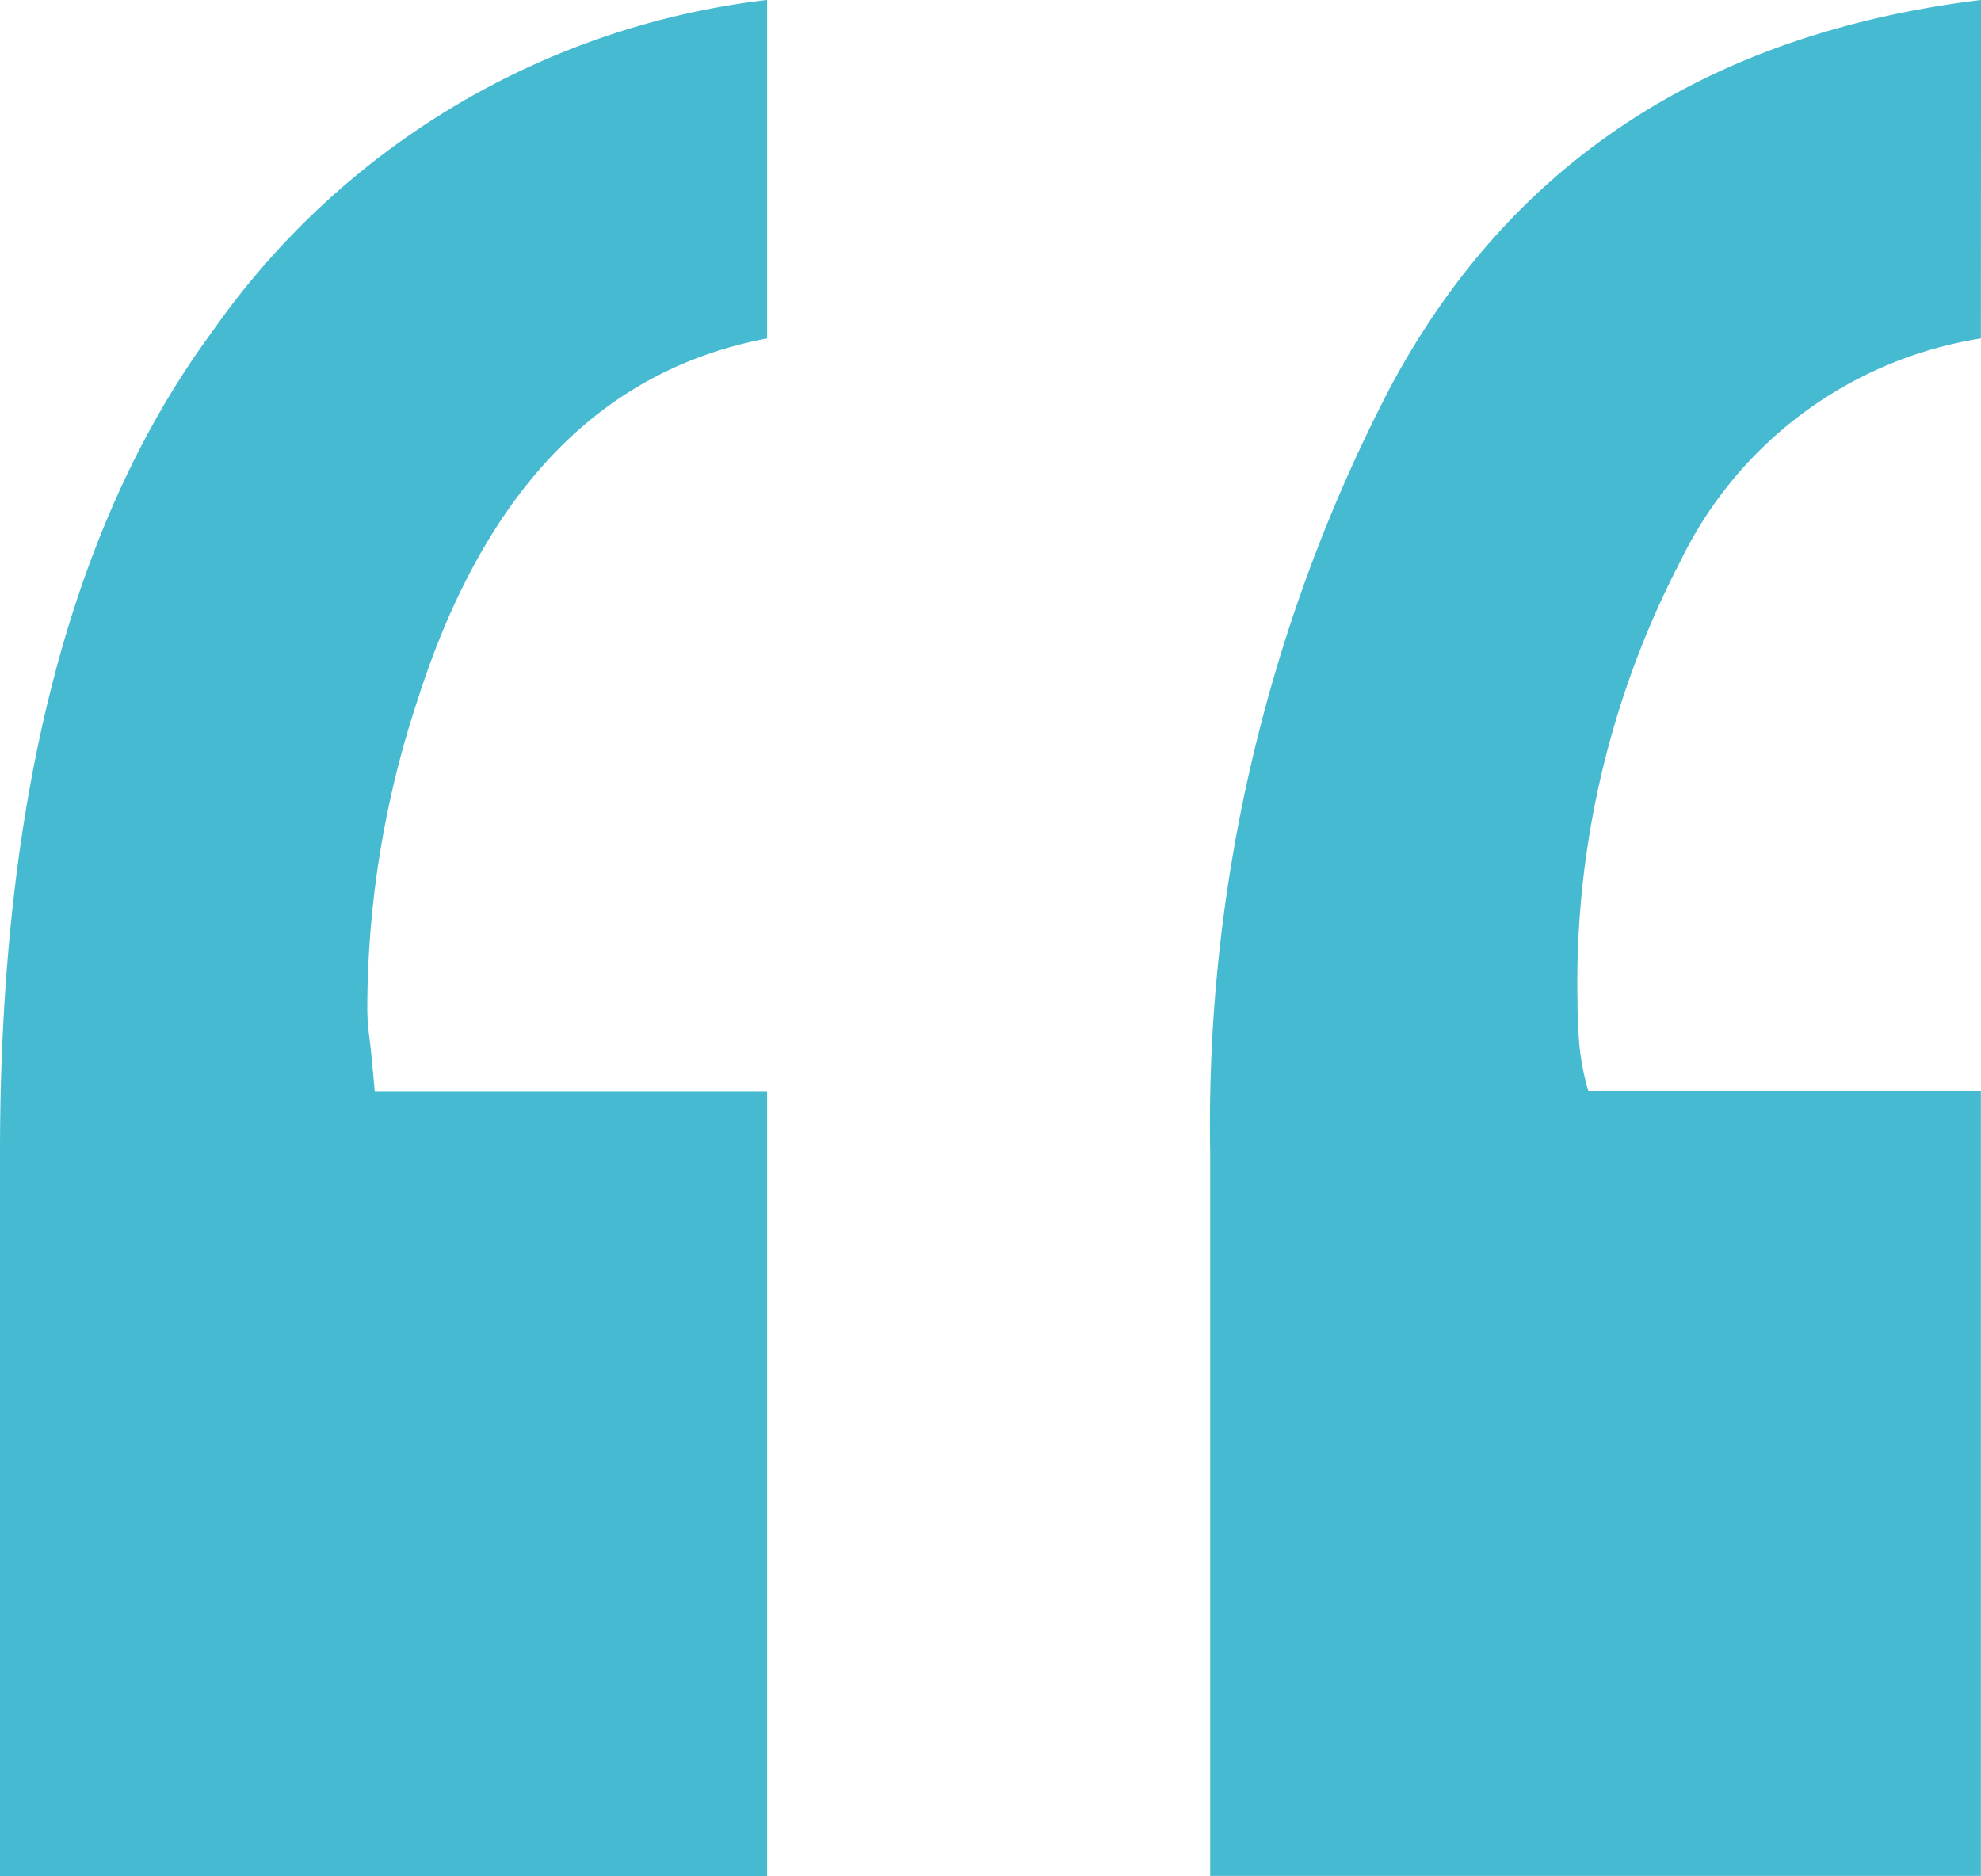 <svg xmlns="http://www.w3.org/2000/svg" width="35.181" height="33.325" viewBox="0 0 35.181 33.325">
    <path data-name="패스 7956" d="M-3.2-88.847q-4.414.832-6.2 6.4a17.489 17.489 0 0 0-.9 5.437 3.924 3.924 0 0 0 .032.544q.032.224.1.991H-3.2v13.944h-13.623v-12.86q0-9.467 3.774-14.584A14.007 14.007 0 0 1-3.2-94.86zm21.556 0a7.172 7.172 0 0 0-5.341 3.966 16.222 16.222 0 0 0-1.823 7.8q0 .384.032.768a4.365 4.365 0 0 0 .16.832h6.972v13.944H4.669v-12.854a28.371 28.371 0 0 1 3.2-13.593q3.2-5.981 10.49-6.876z" transform="translate(16.823 94.859)" style="fill:#46bad1"/>
</svg>
